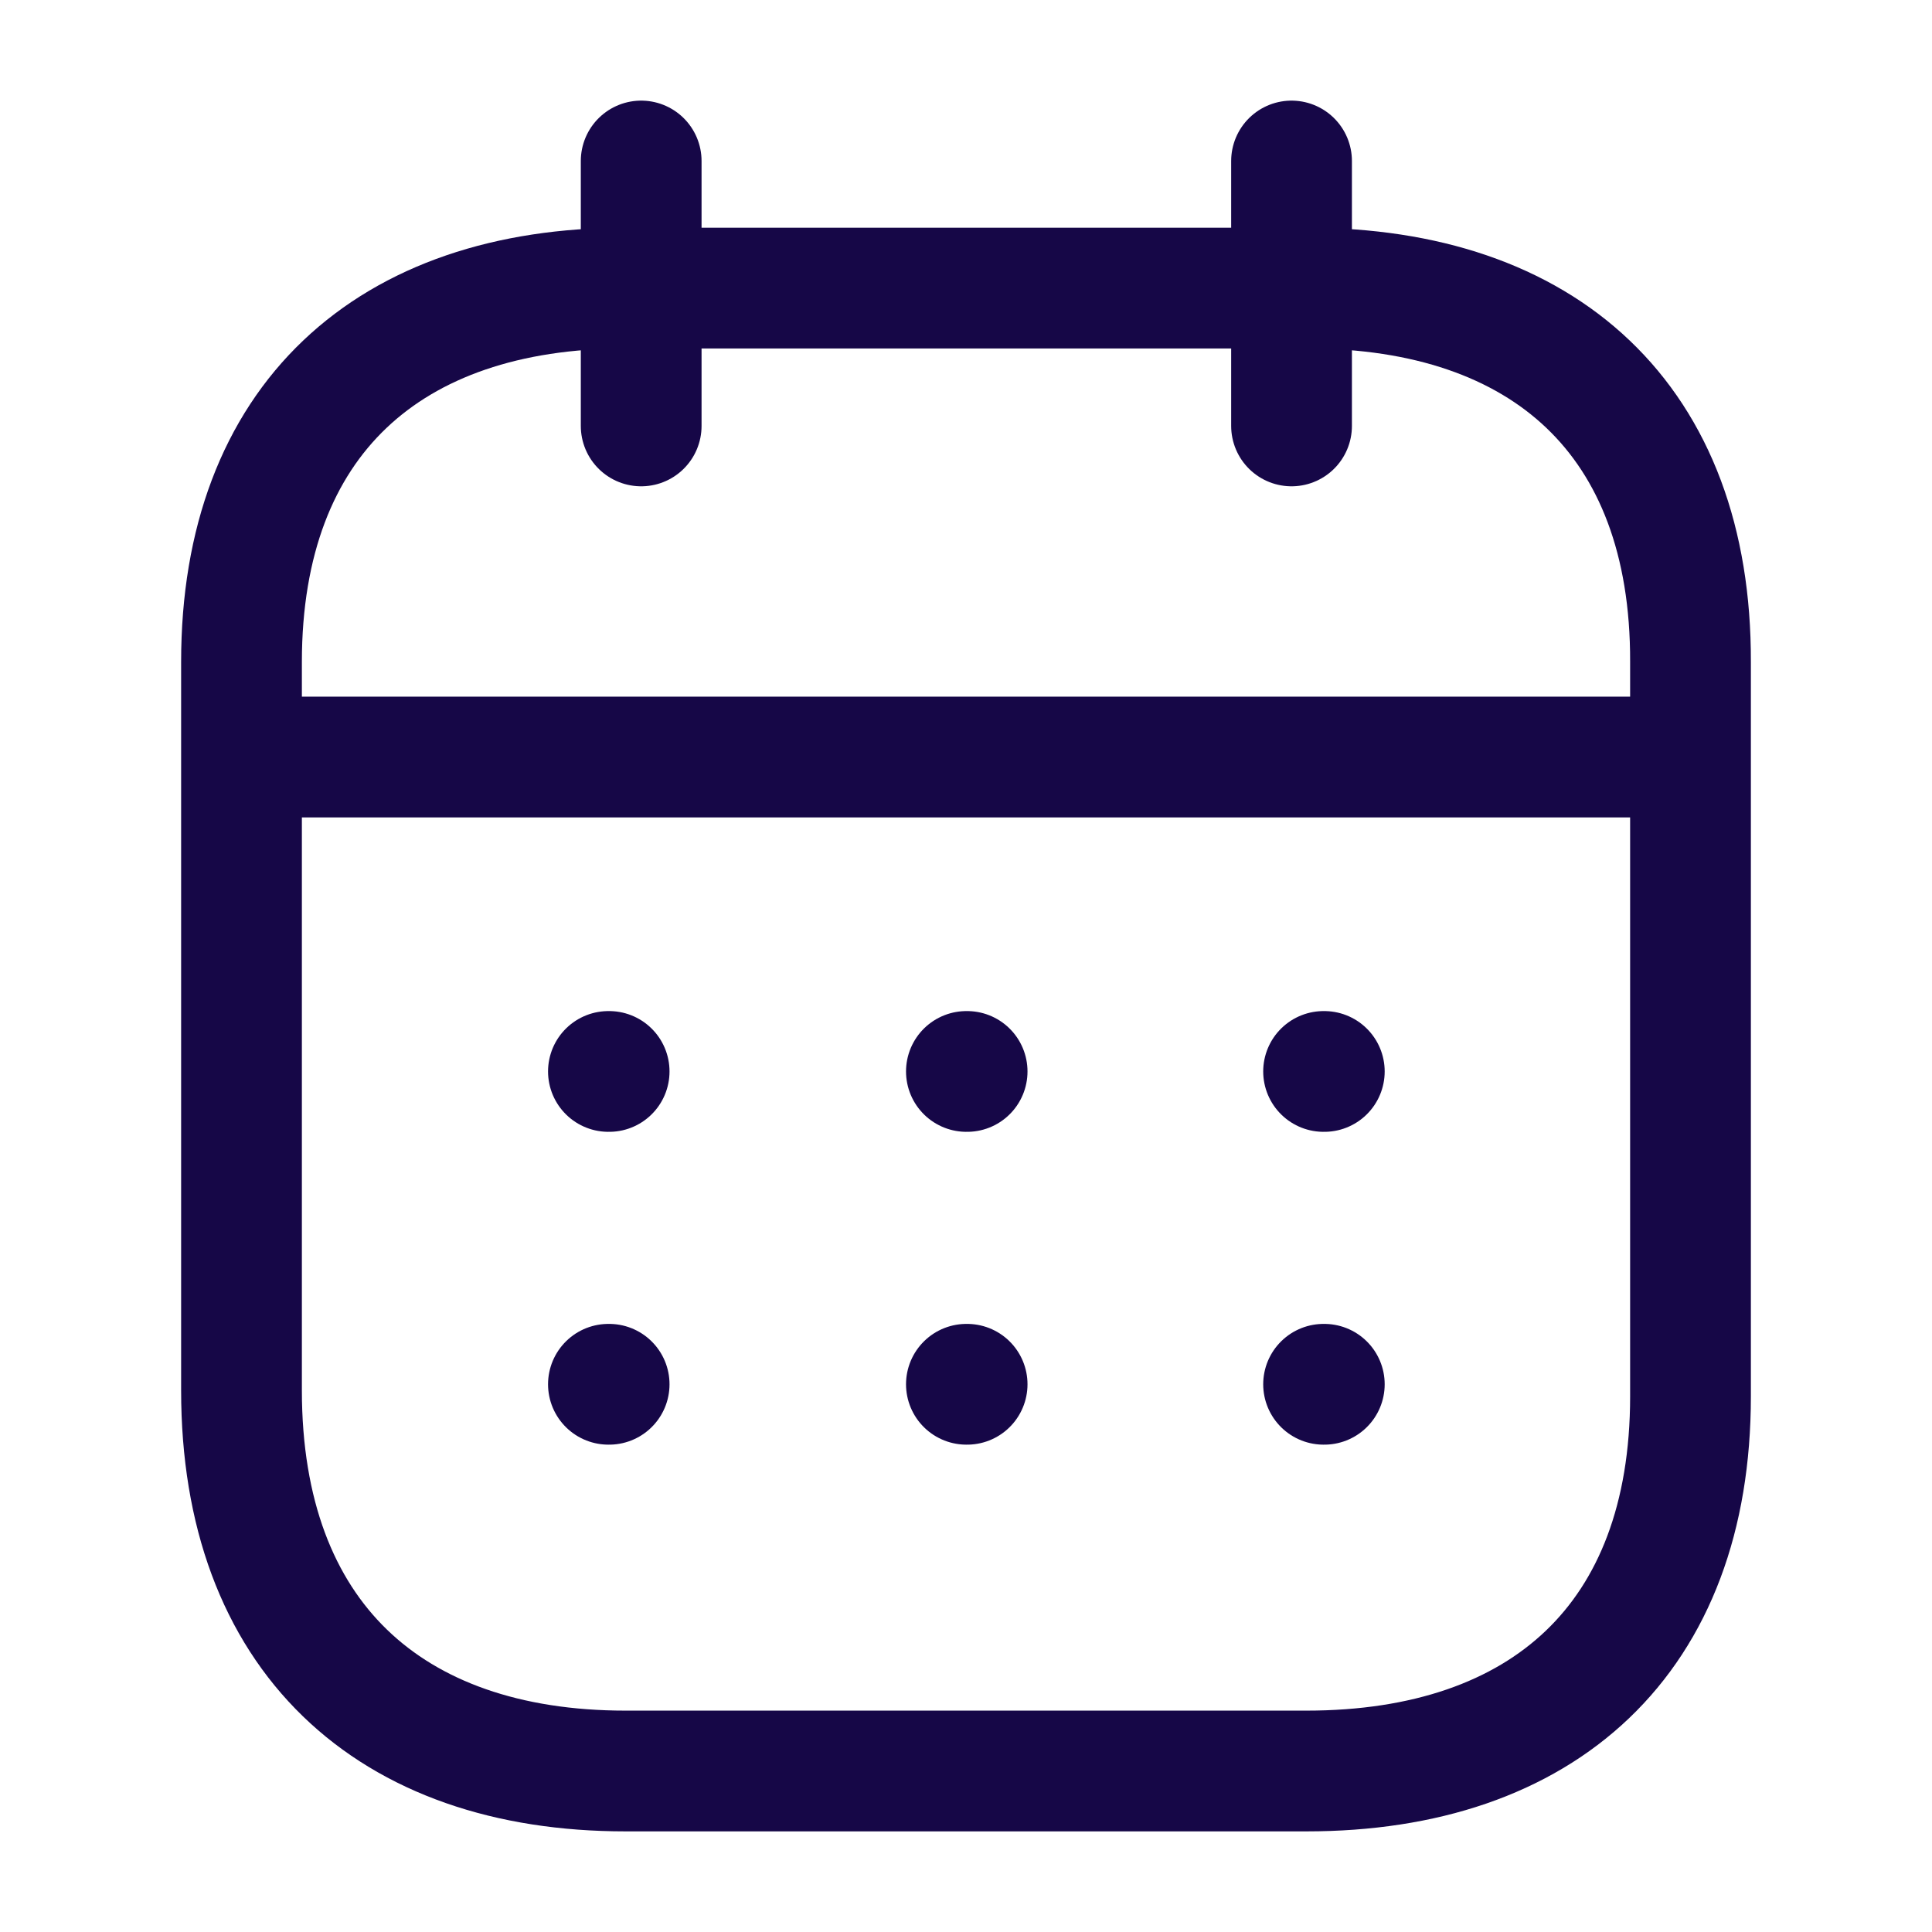 <svg width="24" height="24" viewBox="0 0 24 24" fill="none" xmlns="http://www.w3.org/2000/svg">
<path d="M3.093 9.404H20.917" stroke="#160747" stroke-width="1.5" stroke-linecap="round" stroke-linejoin="round"/>
<path d="M16.442 13.31H16.451" stroke="#160747" stroke-width="1.5" stroke-linecap="round" stroke-linejoin="round"/>
<path d="M12.005 13.31H12.014" stroke="#160747" stroke-width="1.5" stroke-linecap="round" stroke-linejoin="round"/>
<path d="M7.558 13.31H7.567" stroke="#160747" stroke-width="1.5" stroke-linecap="round" stroke-linejoin="round"/>
<path d="M16.442 17.196H16.451" stroke="#160747" stroke-width="1.5" stroke-linecap="round" stroke-linejoin="round"/>
<path d="M12.005 17.196H12.014" stroke="#160747" stroke-width="1.5" stroke-linecap="round" stroke-linejoin="round"/>
<path d="M7.558 17.196H7.567" stroke="#160747" stroke-width="1.5" stroke-linecap="round" stroke-linejoin="round"/>
<path d="M16.044 2V5.291" stroke="#160747" stroke-width="1.5" stroke-linecap="round" stroke-linejoin="round"/>
<path d="M7.965 2V5.291" stroke="#160747" stroke-width="1.5" stroke-linecap="round" stroke-linejoin="round"/>
<path fill-rule="evenodd" clip-rule="evenodd" d="M16.238 3.579H7.771C4.834 3.579 3 5.215 3 8.222V17.272C3 20.326 4.834 22 7.771 22H16.229C19.175 22 21 20.355 21 17.347V8.222C21.009 5.215 19.184 3.579 16.238 3.579Z" stroke="#160747" stroke-width="1.5" stroke-linecap="round" stroke-linejoin="round"/>
</svg>
